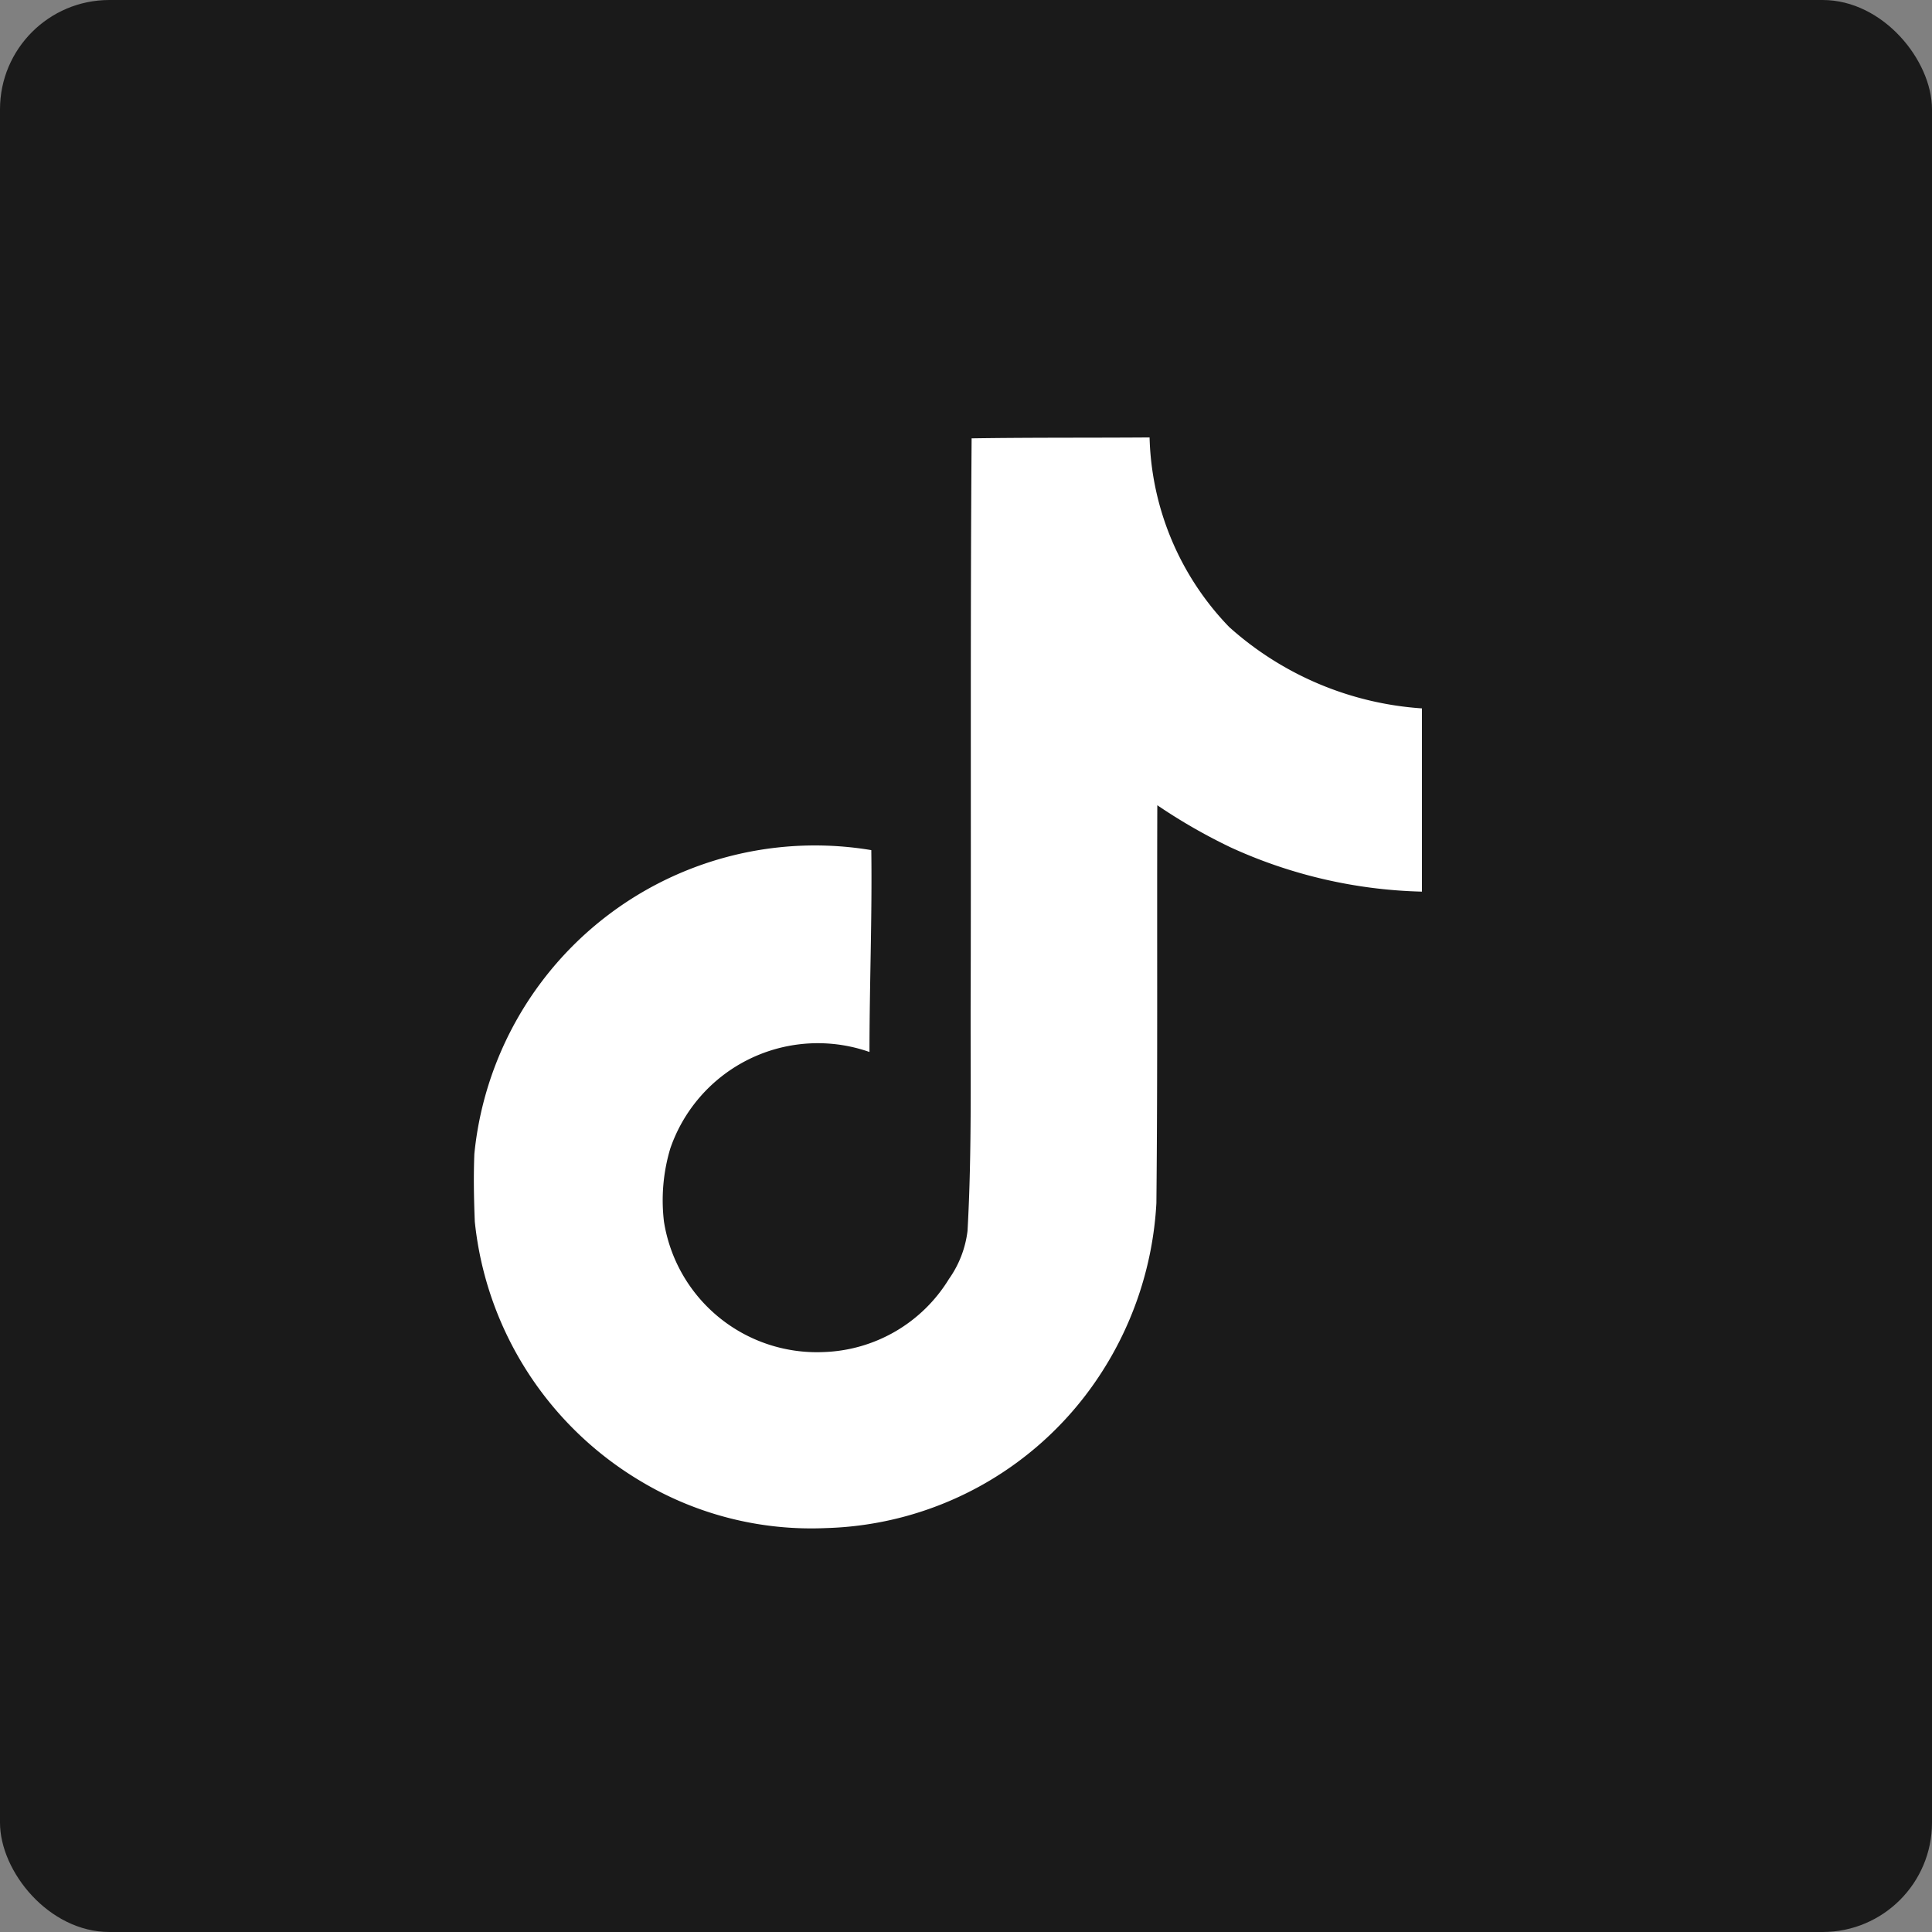 <svg xmlns="http://www.w3.org/2000/svg" width="53" height="53" viewBox="0 0 53 53"><rect x="0" y="0" width="53" height="53" fill="#808080" stroke="none"/><g transform="translate(-650 -834)"><rect width="53" height="53" rx="3" transform="translate(650 834)" fill="#1a1a1a"/><path d="M16.028.025C17.662,0,19.284.012,20.905,0a7.769,7.769,0,0,0,2.183,5.2,8.8,8.8,0,0,0,5.289,2.233v5.027a13.351,13.351,0,0,1-5.239-1.21,15.411,15.411,0,0,1-2.021-1.16c-.012,3.642.012,7.284-.025,10.914a9.527,9.527,0,0,1-1.684,4.915,9.293,9.293,0,0,1-7.372,4,9.1,9.1,0,0,1-5.089-1.285,9.406,9.406,0,0,1-4.553-7.122c-.025-.624-.037-1.247-.012-1.859a9.39,9.39,0,0,1,10.889-8.332c.025,1.846-.05,3.692-.05,5.538a4.28,4.28,0,0,0-5.463,2.644,4.948,4.948,0,0,0-.175,2.008,4.245,4.245,0,0,0,4.366,3.58A4.191,4.191,0,0,0,15.4,23.088a2.878,2.878,0,0,0,.511-1.322c.125-2.233.075-4.453.087-6.686.012-5.027-.012-10.041.025-15.055Z" transform="translate(660.631 846)" fill="#fff"/></g></svg>